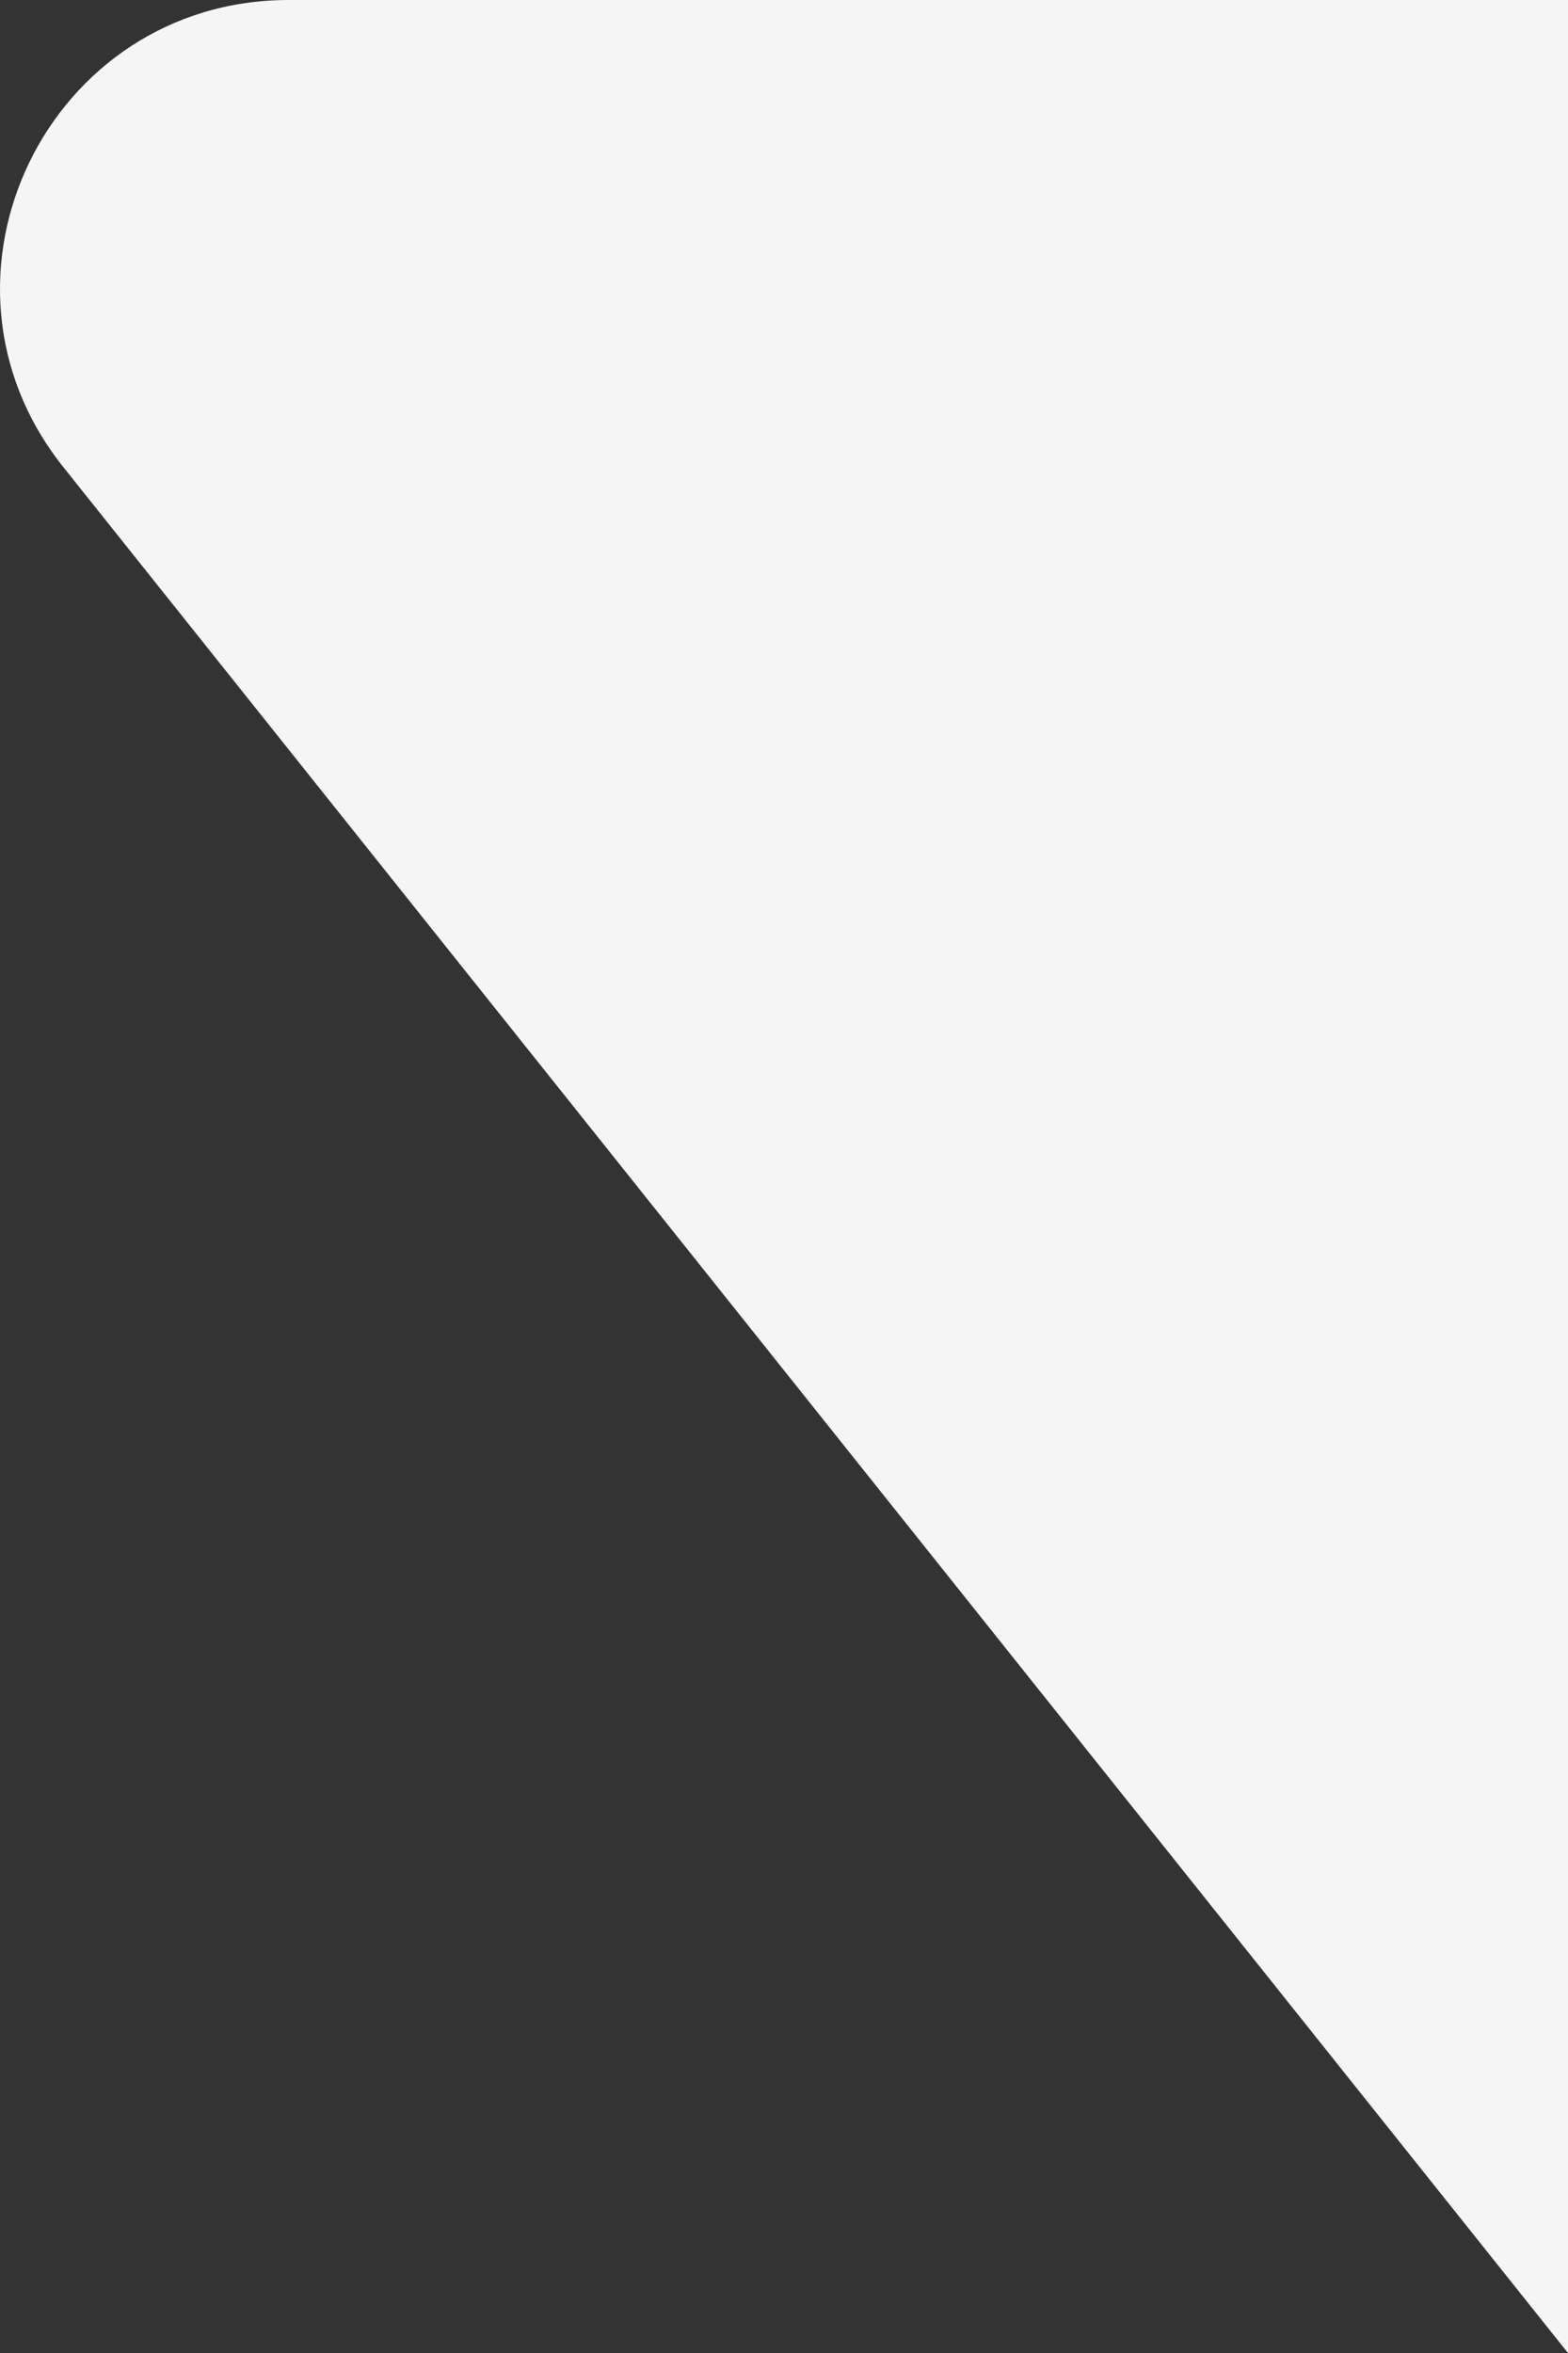 <svg width="22" height="33" viewBox="0 0 22 33" fill="none" xmlns="http://www.w3.org/2000/svg">
<rect x="0" y="0" width="22" height="33" fill="#333333" stroke="none"/>
<path d="M0.875 6.534C-1.215 3.887 0.674 0 4.051 0H22V33L0.875 6.534Z" fill="#F5F5F5"/>
</svg>

